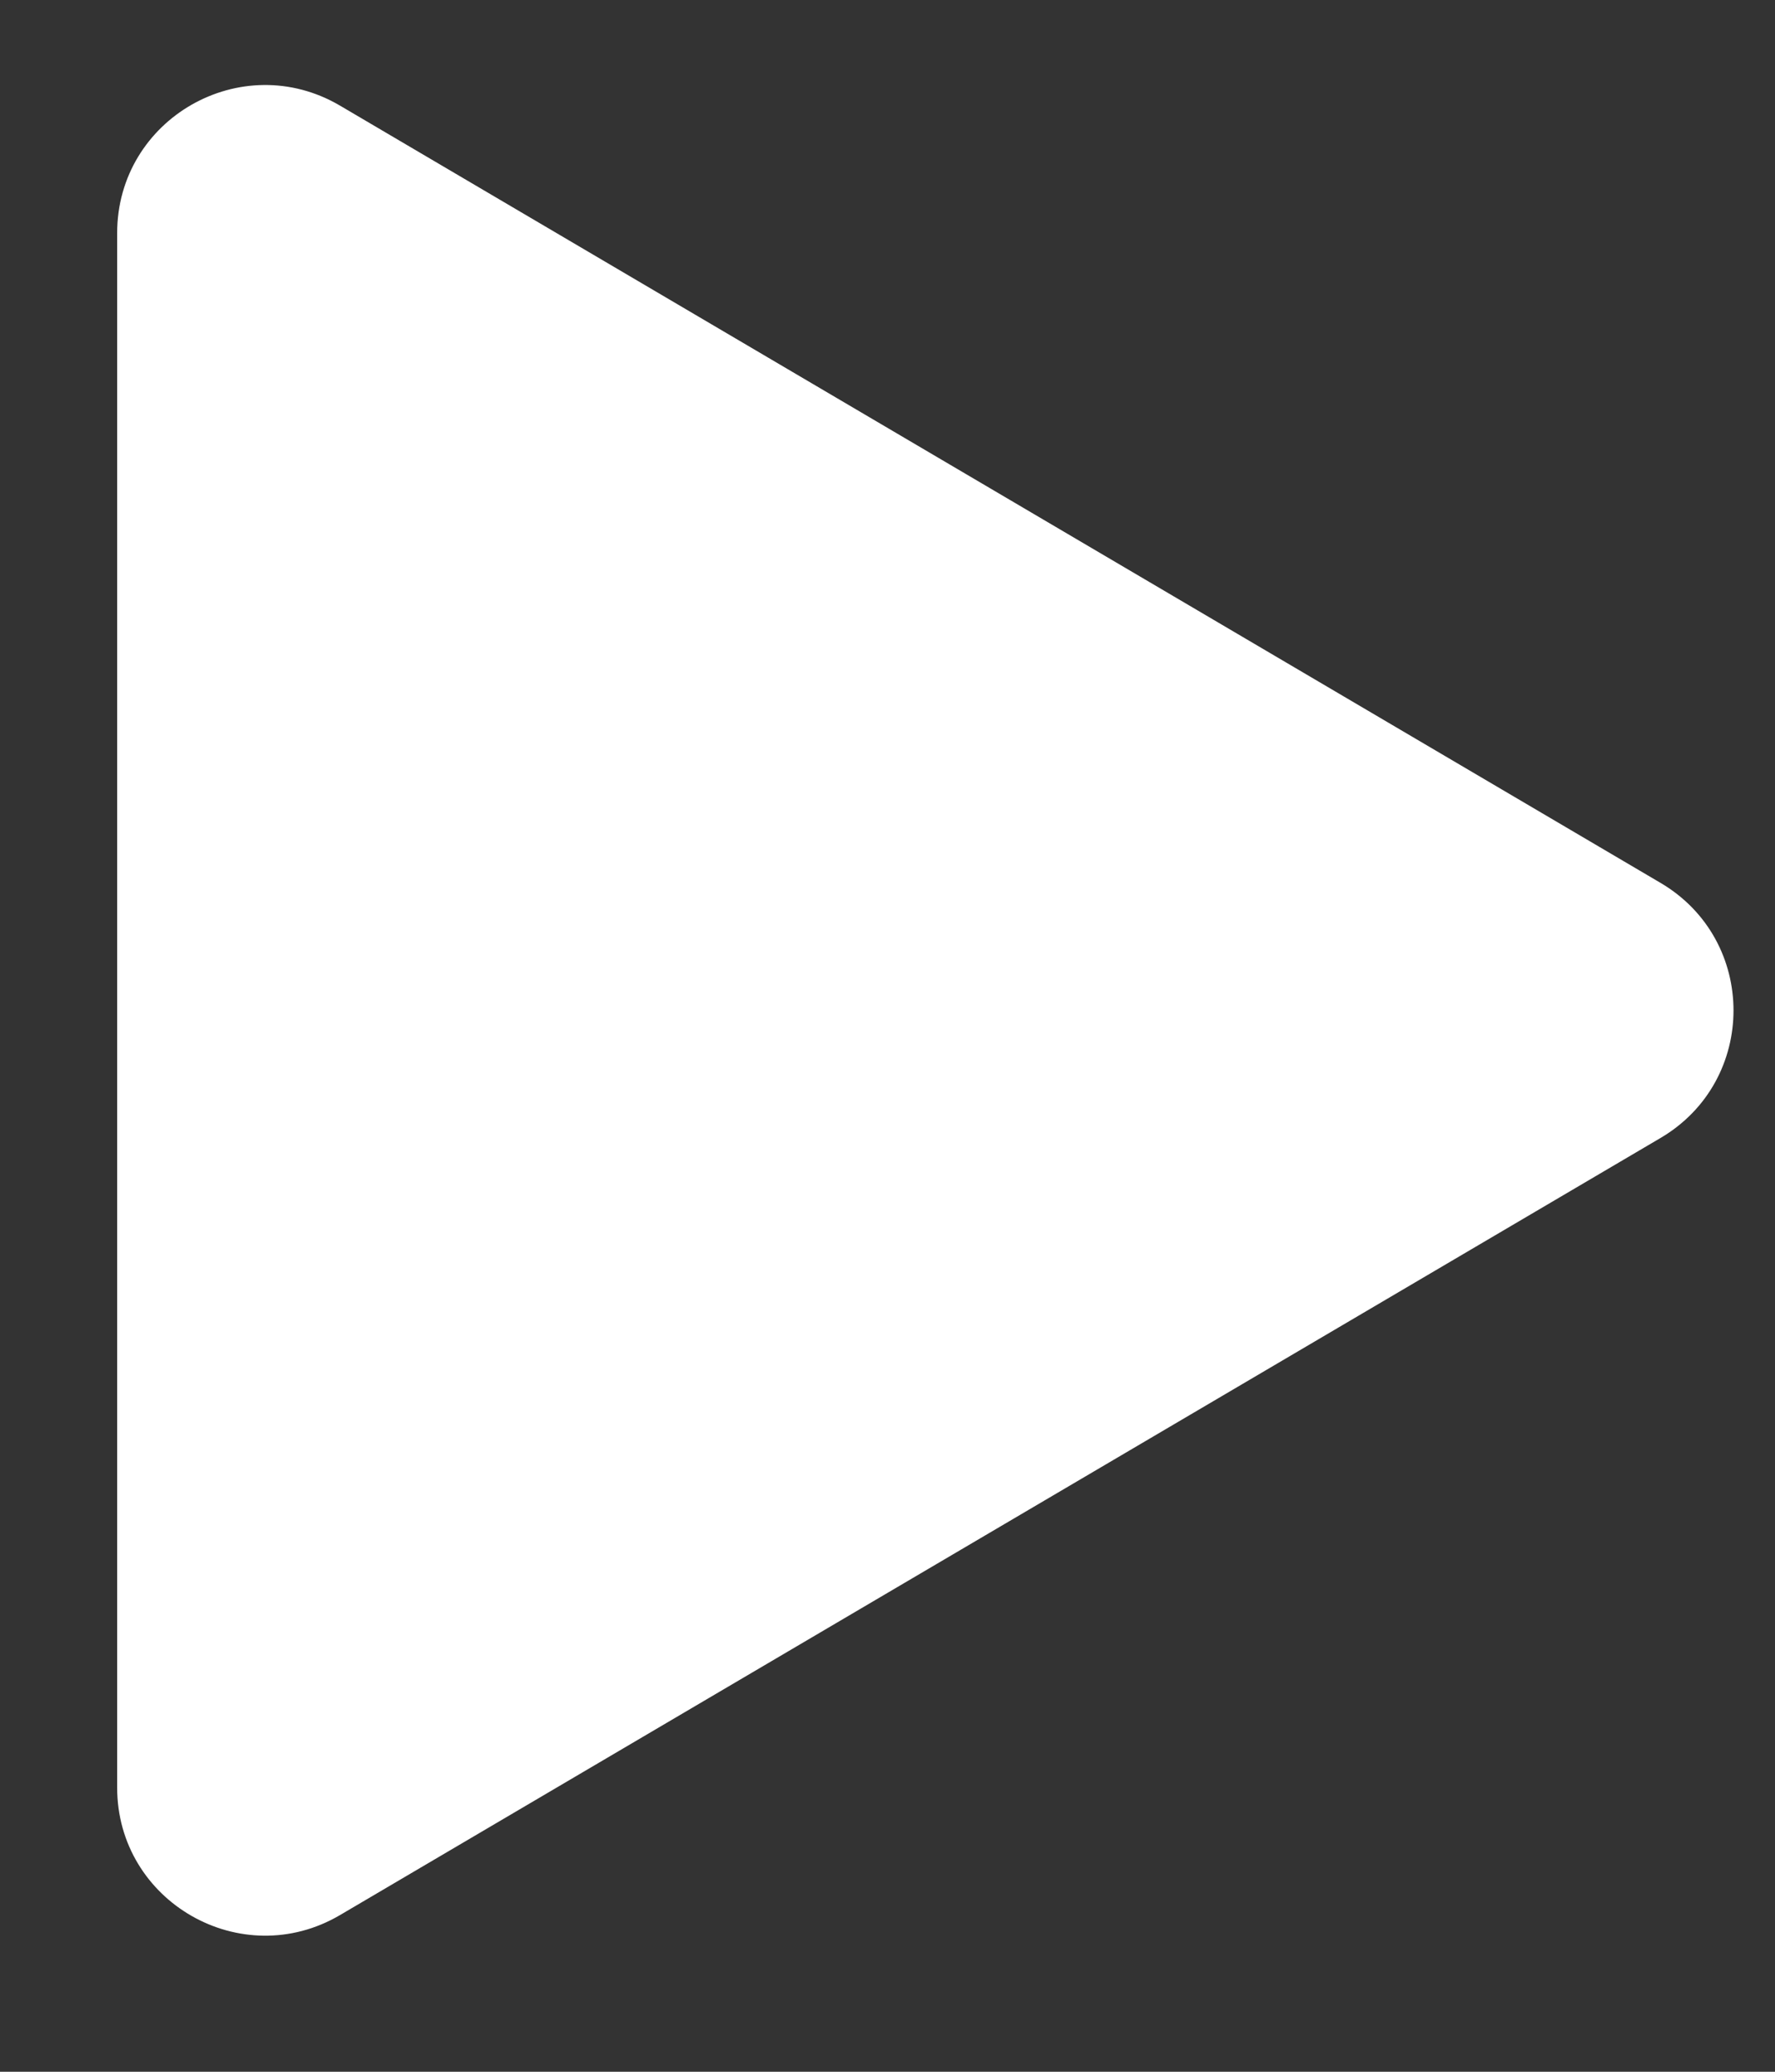 <svg width="12" height="14" viewBox="0 0 12 14" fill="none" xmlns="http://www.w3.org/2000/svg">
<rect x="0" y="0" width="12" height="14" fill="#333333" stroke="none"/>
<path d="M2.299 0.714C1.632 0.322 0.792 0.802 0.792 1.576V12.079C0.792 12.852 1.632 13.333 2.299 12.941L11.226 7.69C11.884 7.303 11.884 6.353 11.226 5.966L2.299 0.714Z" fill="white"/>
</svg>

